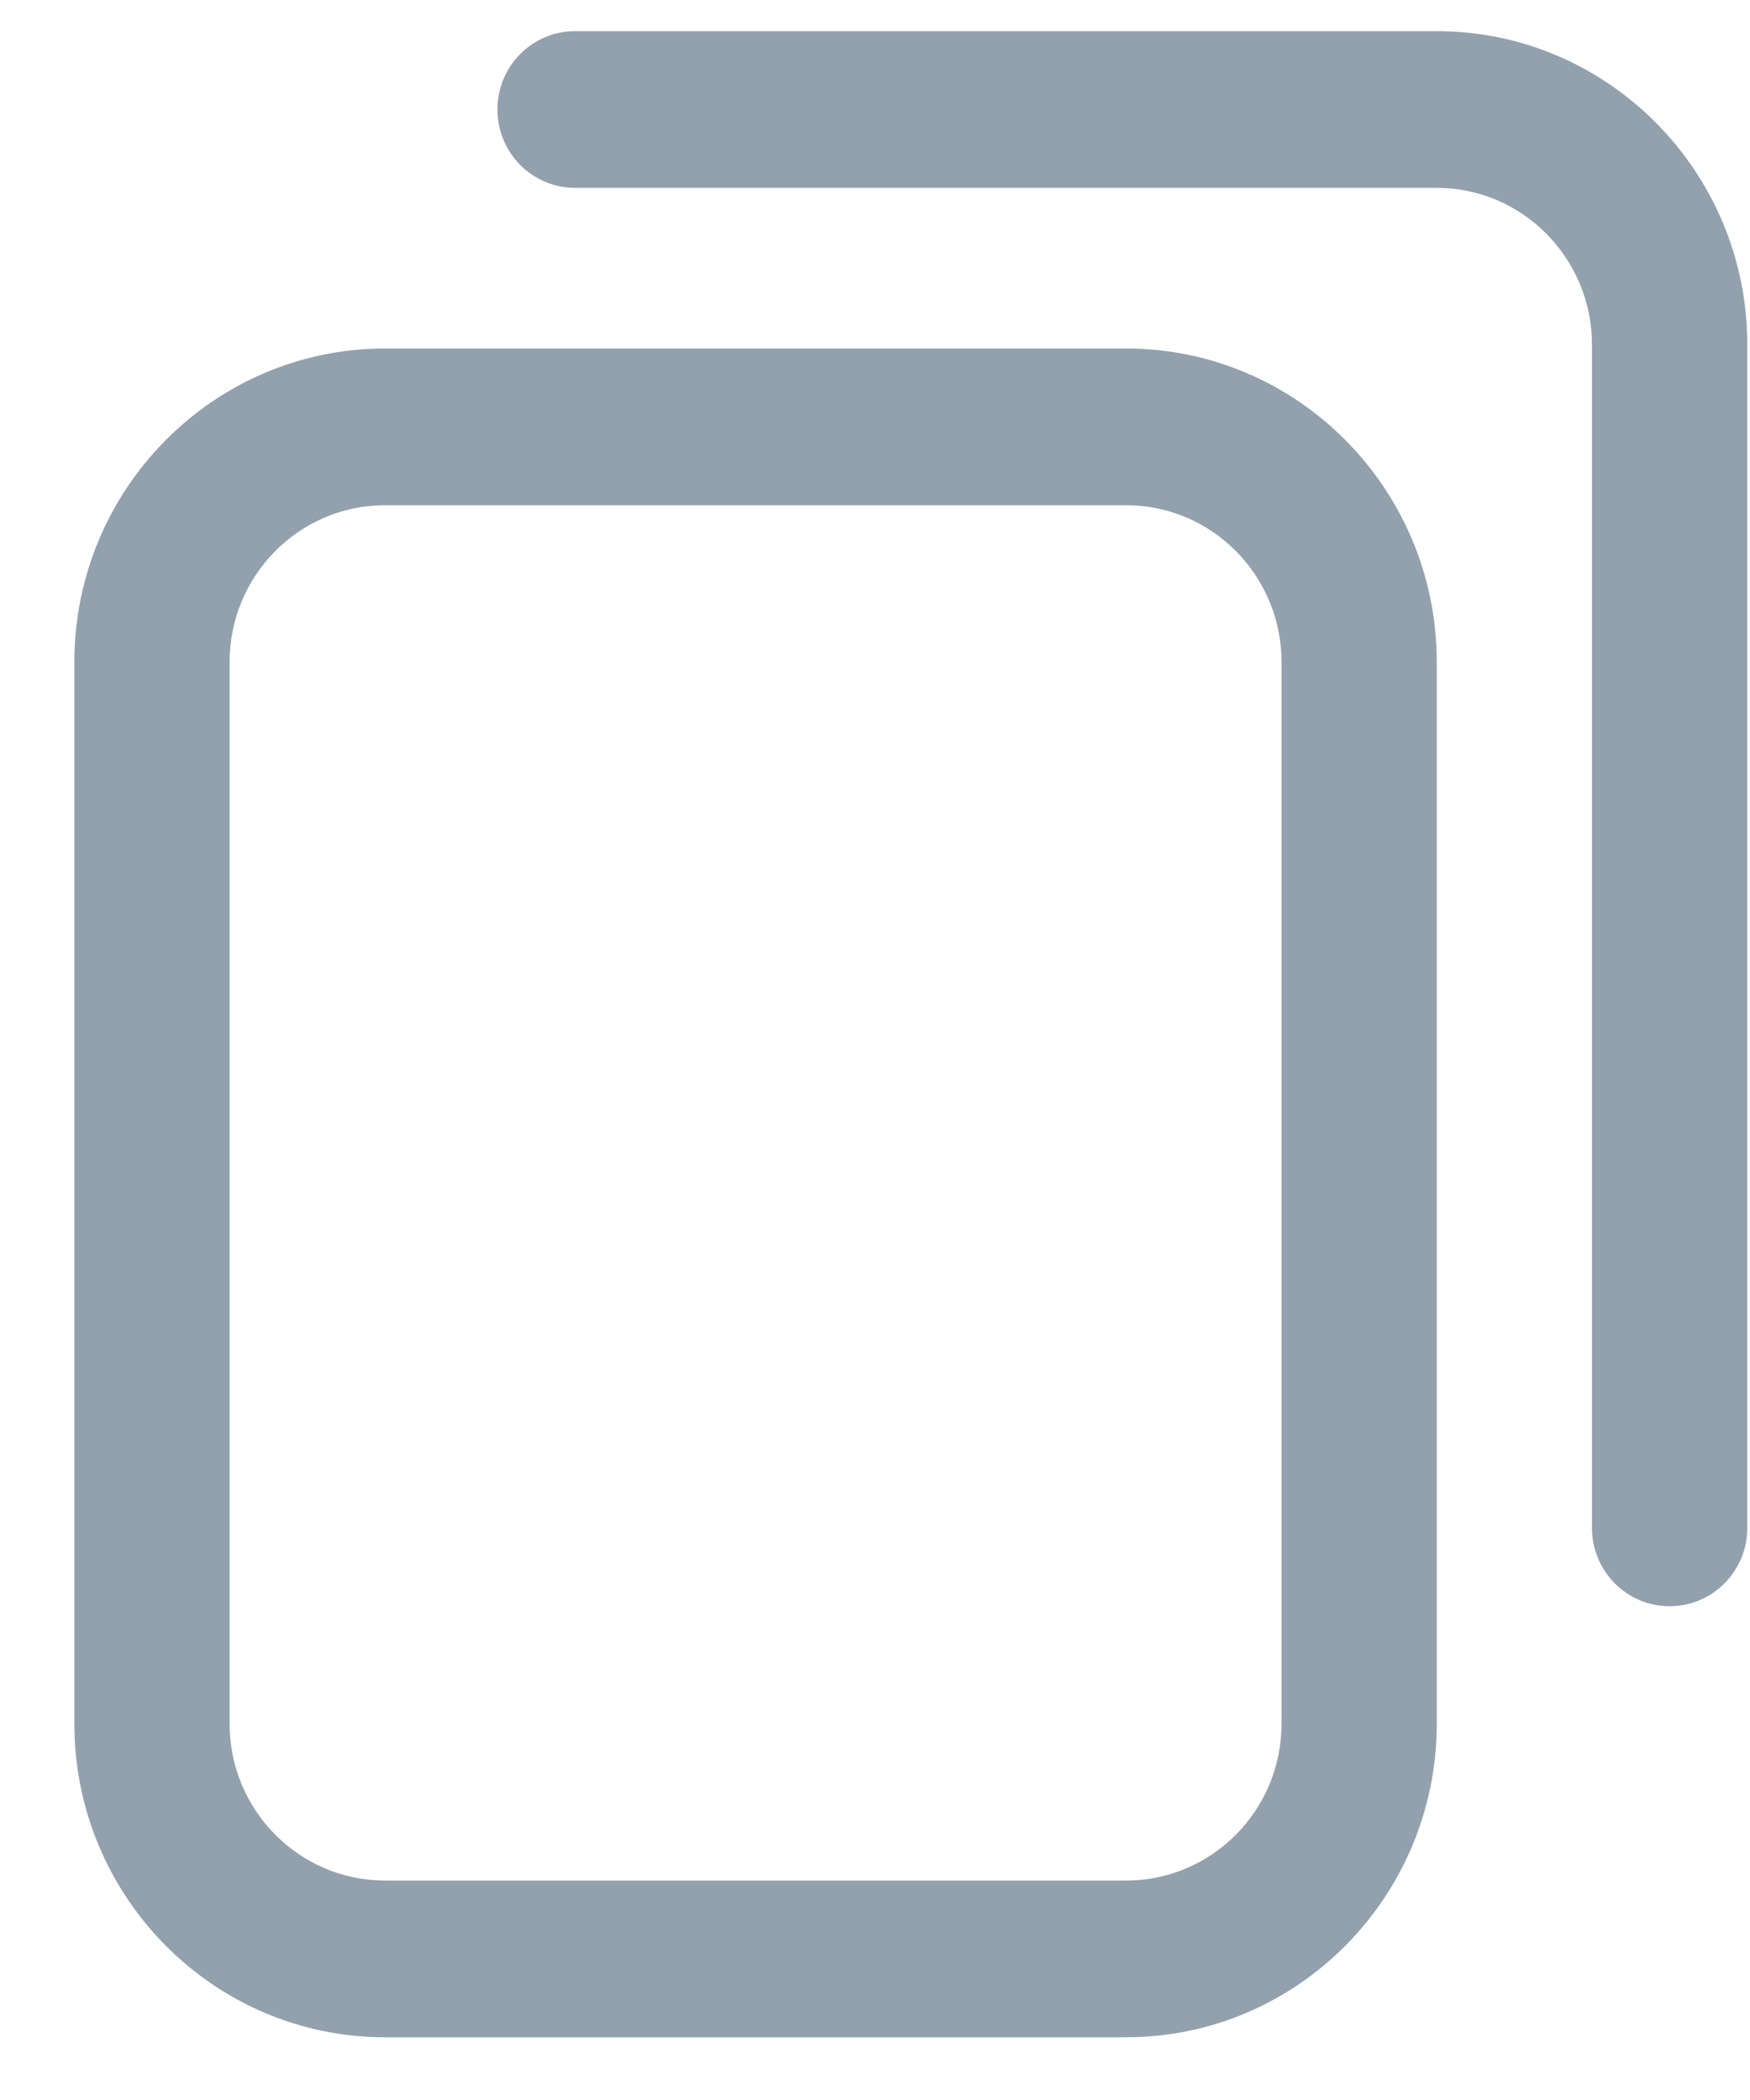 <svg width="20" height="24" viewBox="0 0 20 24" fill="none" xmlns="http://www.w3.org/2000/svg">
<path d="M12.871 23.283H4.399C2.442 23.283 0.85 21.676 0.85 19.701V7.565C0.85 5.59 2.442 3.983 4.399 3.983H12.871C14.828 3.983 16.42 5.59 16.42 7.565V19.701C16.42 21.676 14.828 23.283 12.871 23.283ZM4.399 5.774C3.42 5.774 2.624 6.578 2.624 7.565V19.701C2.624 20.688 3.42 21.492 4.399 21.492H12.871C13.85 21.492 14.646 20.688 14.646 19.701V7.565C14.646 6.578 13.85 5.774 12.871 5.774H4.399ZM19.969 17.462V3.938C19.969 1.963 18.377 0.356 16.42 0.356H6.572C6.082 0.356 5.685 0.757 5.685 1.251C5.685 1.746 6.082 2.147 6.572 2.147H16.42C17.398 2.147 18.194 2.951 18.194 3.938V17.462C18.194 17.956 18.591 18.357 19.082 18.357C19.572 18.357 19.969 17.956 19.969 17.462Z" fill="#92A1AD"/>
</svg>

